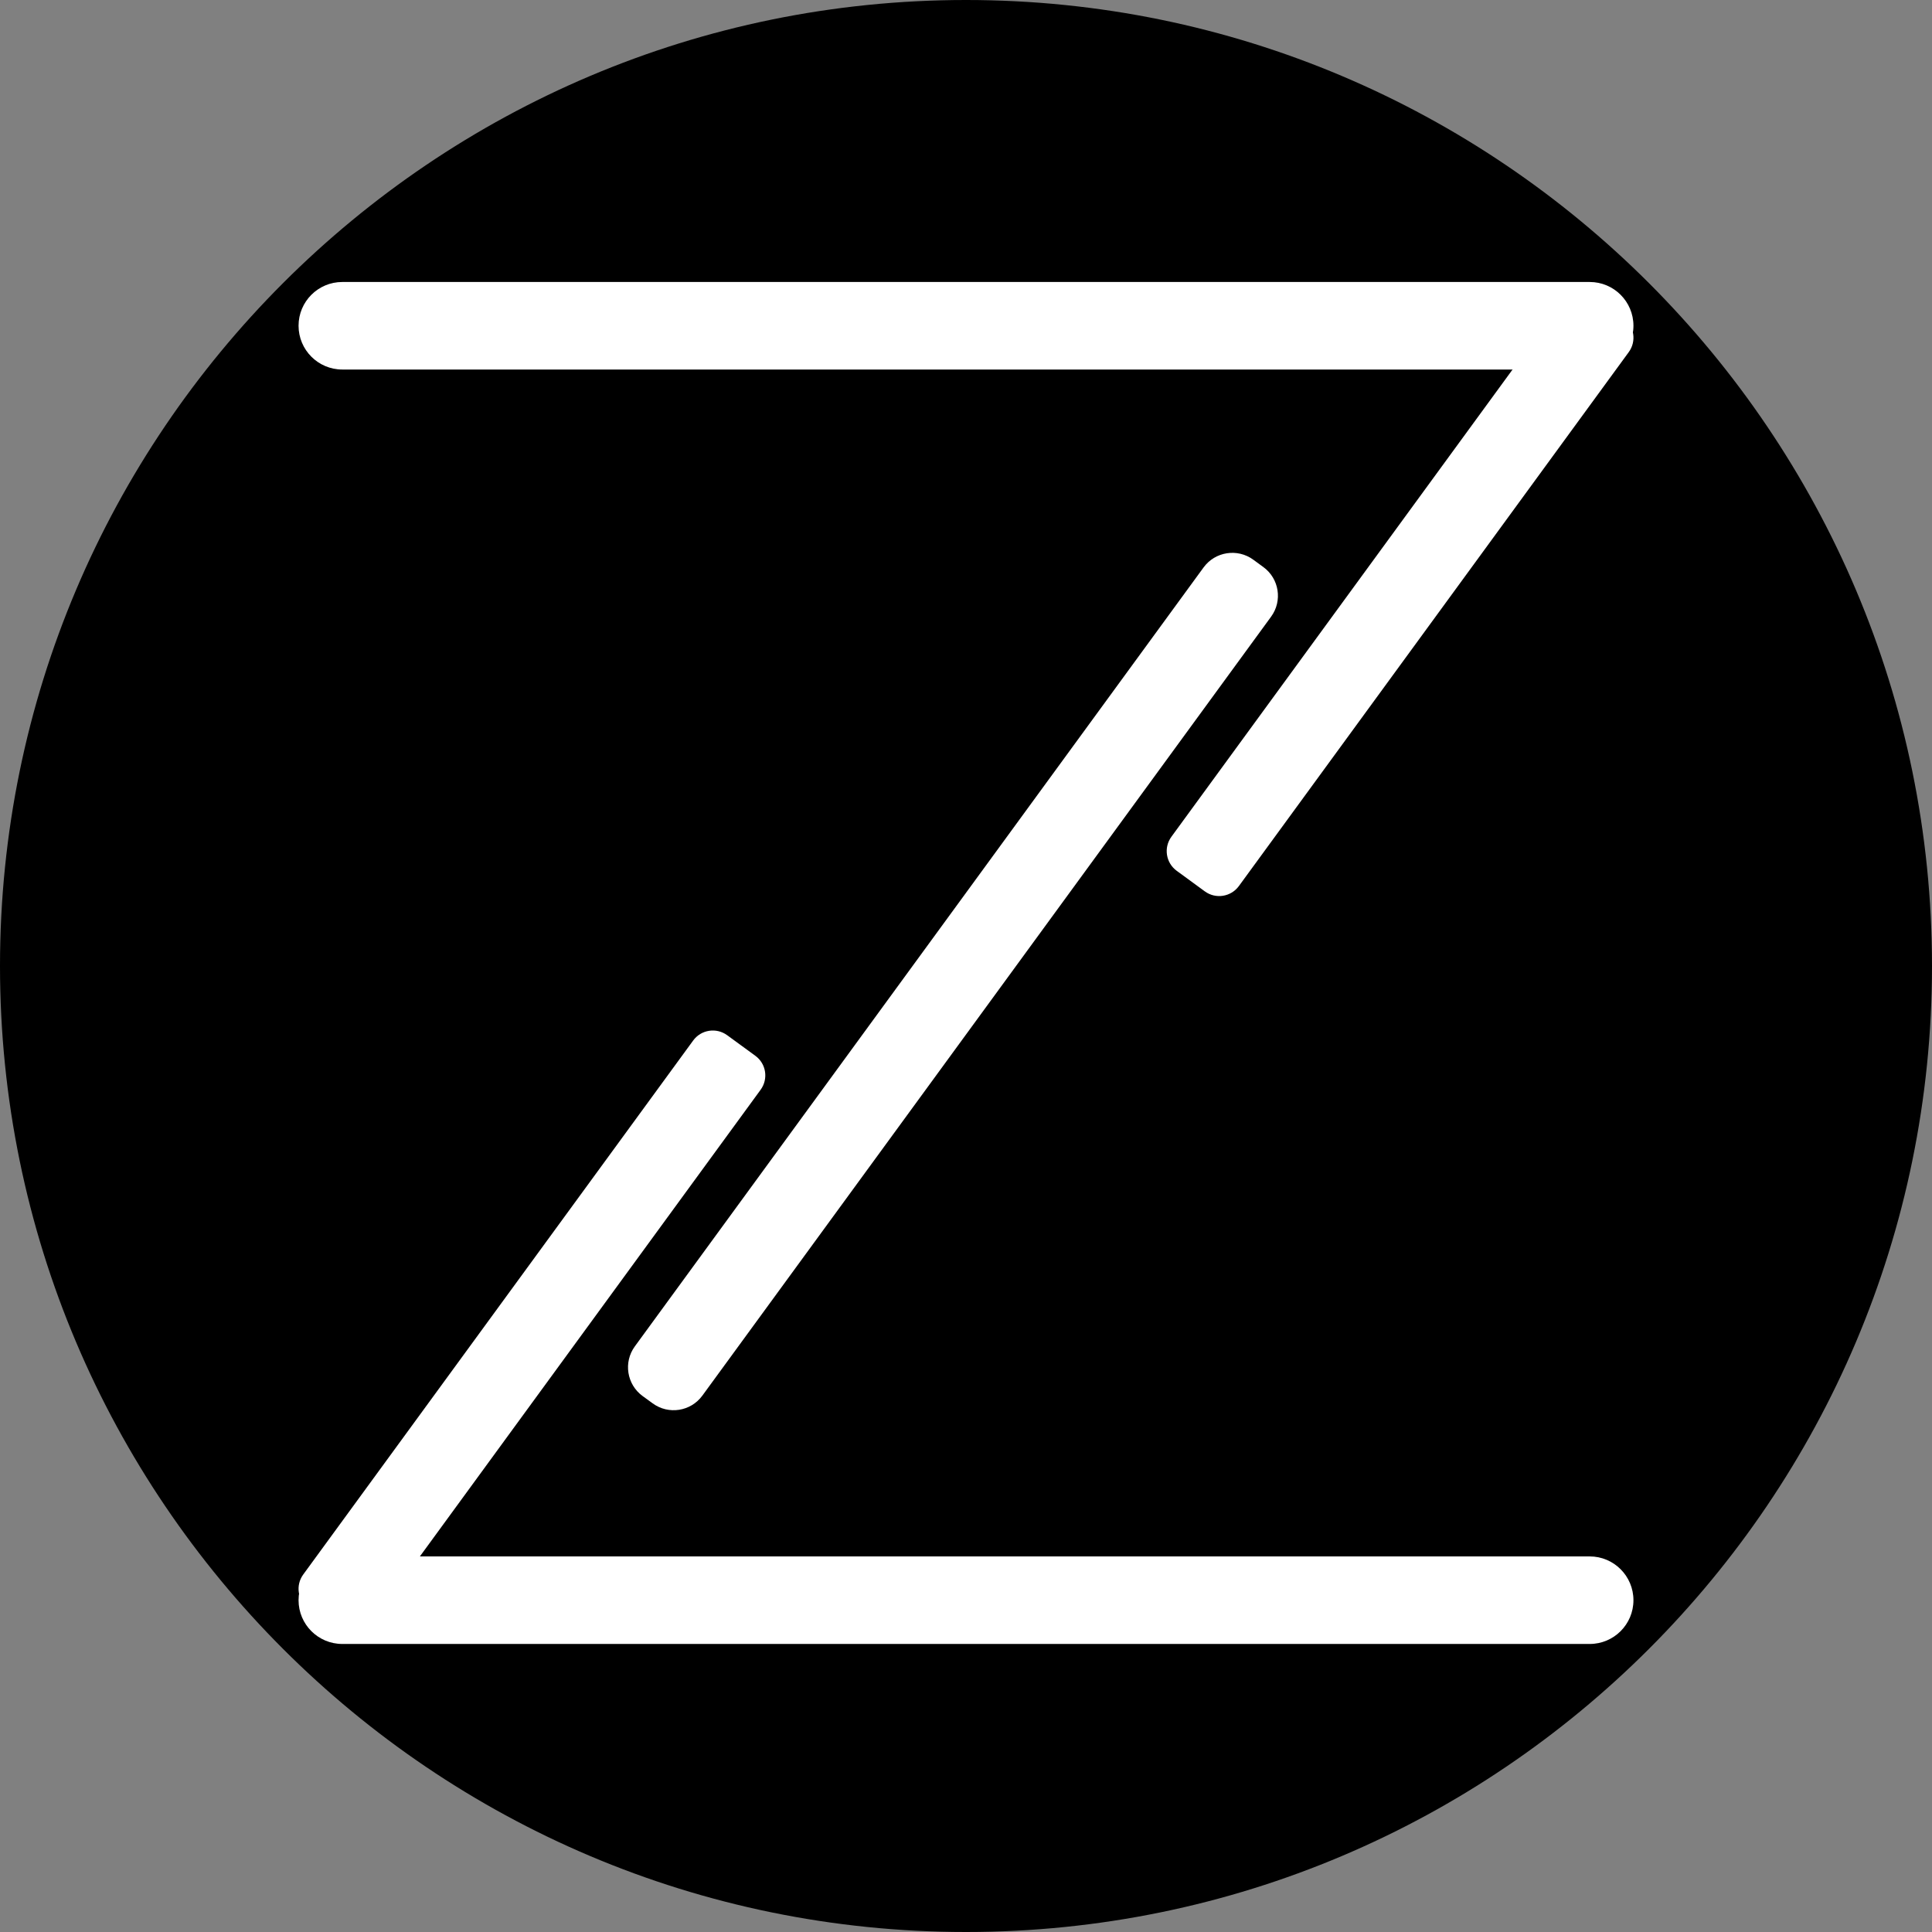 <svg xmlns="http://www.w3.org/2000/svg" xmlns:xlink="http://www.w3.org/1999/xlink" version="1.1" preserveAspectRatio="xMidYMid meet" width="450" height="450"><rect width="100%" height="100%" fill="#808080" stroke="none"/><rect id="backgroundrect" width="100%" height="100%" x="0" y="0" fill="none" stroke="none"/><defs><path d="M545.46 329.58C545.46 453.76 444.64 554.58 320.46 554.58C196.28 554.58 95.46 453.76 95.46 329.58C95.46 205.4 196.28 104.58 320.46 104.58C444.64 104.58 545.46 205.4 545.46 329.58Z" id="b5rKPLMSNA"/><path d="M465.73 170.26C471.36 170.26 475.92 174.82 475.92 180.45C475.92 182.49 475.92 178.41 475.92 180.45C475.92 186.08 471.36 190.65 465.73 190.65C405.58 190.65 235.34 190.65 175.19 190.65C169.56 190.65 165 186.08 165 180.45C165 178.41 165 182.49 165 180.45C165 174.82 169.56 170.26 175.19 170.26C235.34 170.26 405.58 170.26 465.73 170.26Z" id="d57TvktdPo"/><path d="M465.73 467.1C471.36 467.1 475.92 471.67 475.92 477.3C475.92 479.34 475.92 475.26 475.92 477.3C475.92 482.93 471.36 487.49 465.73 487.49C405.58 487.49 235.34 487.49 175.19 487.49C169.56 487.49 165 482.93 165 477.3C165 475.26 165 479.34 165 477.3C165 471.67 169.56 467.1 175.19 467.1C235.34 467.1 405.58 467.1 465.73 467.1Z" id="a1aHsKh83Y"/><path d="M256.91 346.94C258.75 344.41 262.3 343.85 264.83 345.7C267.06 347.33 269.16 348.86 271.39 350.49C273.92 352.33 274.47 355.88 272.62 358.41C253.79 384.2 200.64 456.99 181.81 482.78C179.96 485.31 176.41 485.87 173.88 484.02C171.66 482.39 169.56 480.86 167.33 479.23C164.8 477.39 164.24 473.84 166.09 471.31C184.92 445.52 238.07 372.73 256.91 346.94Z" id="aDPvUmxid"/><path d="M459.11 175.11C460.96 172.58 464.51 172.03 467.04 173.88C469.27 175.51 471.37 177.04 473.6 178.66C476.13 180.51 476.68 184.06 474.83 186.59C456 212.38 402.85 285.17 384.02 310.96C382.17 313.49 378.62 314.05 376.09 312.2C373.86 310.57 371.76 309.04 369.54 307.41C367.01 305.56 366.45 302.02 368.3 299.48C387.13 273.69 440.28 200.91 459.11 175.11Z" id="b2A6FQUDFp"/><path d="M375.8 236.74C378.5 233.05 383.68 232.25 387.37 234.94C389.18 236.26 387.91 235.34 389.72 236.66C393.41 239.35 394.22 244.53 391.52 248.22C364.05 285.84 286.52 392.03 259.05 429.65C256.35 433.34 251.17 434.15 247.48 431.45C245.67 430.13 246.94 431.06 245.13 429.74C241.44 427.04 240.63 421.86 243.33 418.17C270.8 380.55 348.33 274.37 375.8 236.74Z" id="d77zVgc8z"/></defs><g class="currentLayer" style=""><title>Layer 1</title><g id="svg_1" class=""><g id="svg_2"><g id="svg_3"><use xlink:href="#b5rKPLMSNA" opacity="1" fill="#000000" fill-opacity="1" id="svg_4" y="-104.58" x="-95.46"/></g><g id="svg_5"><use xlink:href="#d57TvktdPo" opacity="1" fill="#ffffff" fill-opacity="1" id="svg_6" y="-104.58" x="-95.46"/></g><g id="svg_7"><use xlink:href="#a1aHsKh83Y" opacity="1" fill="#ffffff" fill-opacity="1" id="svg_8" y="-104.58" x="-95.46"/></g><g id="svg_9"><use xlink:href="#aDPvUmxid" opacity="1" fill="#ffffff" fill-opacity="1" id="svg_10" y="-104.58" x="-95.46"/></g><g id="svg_11"><use xlink:href="#b2A6FQUDFp" opacity="1" fill="#ffffff" fill-opacity="1" id="svg_12" y="-104.58" x="-95.46"/></g><g id="svg_13"><use xlink:href="#d77zVgc8z" opacity="1" fill="#ffffff" fill-opacity="1" id="svg_14" y="-104.58" x="-95.46"/></g></g></g></g></svg>